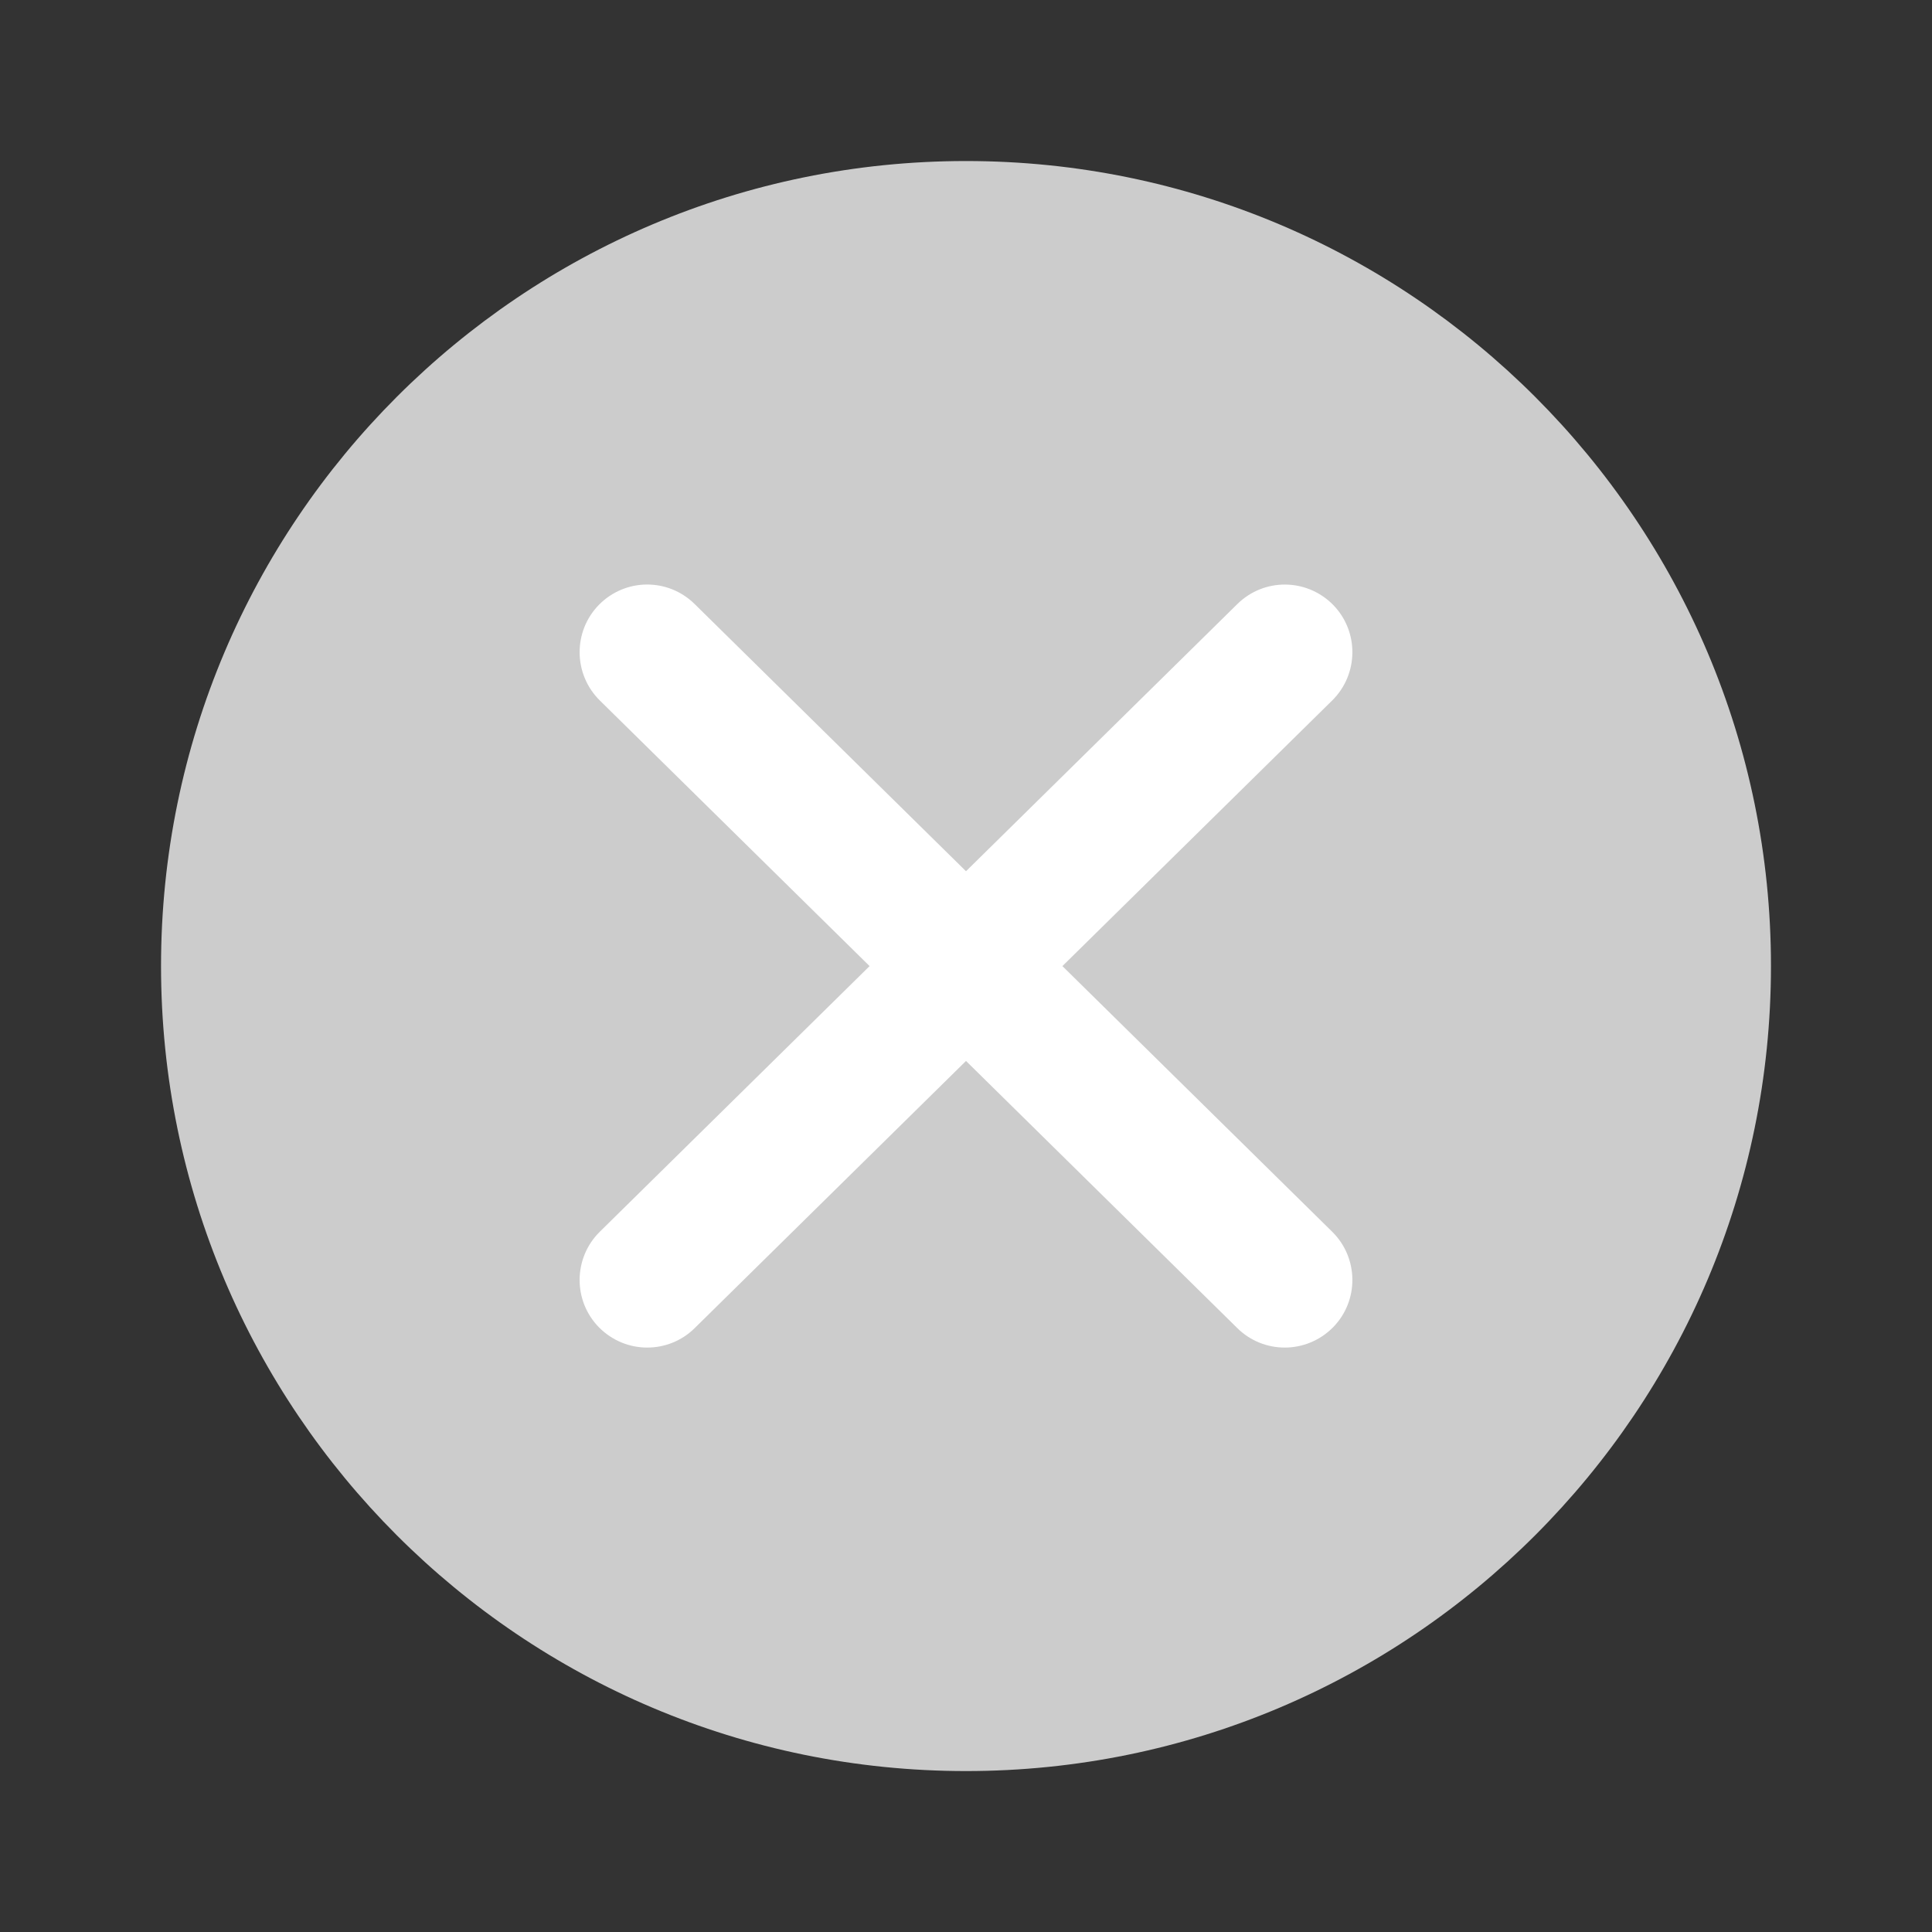 <svg width="20" height="20" viewBox="0 0 20 20" fill="none" xmlns="http://www.w3.org/2000/svg">
<rect x="0" y="0" width="20" height="20" fill="#333333" stroke="none"/>
<path fill-rule="evenodd" clip-rule="evenodd" d="M18.333 10C18.333 14.603 14.601 18.334 10 18.334C5.398 18.334 1.667 14.603 1.667 10C1.667 5.399 5.398 1.667 10 1.667C14.601 1.667 18.333 5.399 18.333 10Z" fill="#CCCCCC"/>
<path fill-rule="evenodd" clip-rule="evenodd" d="M10.998 10.001L13.791 7.251C14.066 6.979 14.07 6.536 13.799 6.26C13.525 5.984 13.084 5.982 12.809 6.253L10 9.019L7.191 6.253C6.915 5.981 6.474 5.984 6.201 6.26C5.93 6.536 5.934 6.979 6.209 7.251L9.002 10.001L6.209 12.751C5.934 13.022 5.93 13.466 6.201 13.741C6.339 13.88 6.519 13.95 6.7 13.95C6.878 13.95 7.055 13.883 7.191 13.749L10 10.983L12.809 13.749C12.945 13.883 13.122 13.95 13.3 13.95C13.48 13.95 13.661 13.88 13.799 13.741C14.07 13.466 14.066 13.022 13.791 12.751L10.998 10.001Z" fill="white"/>
</svg>
